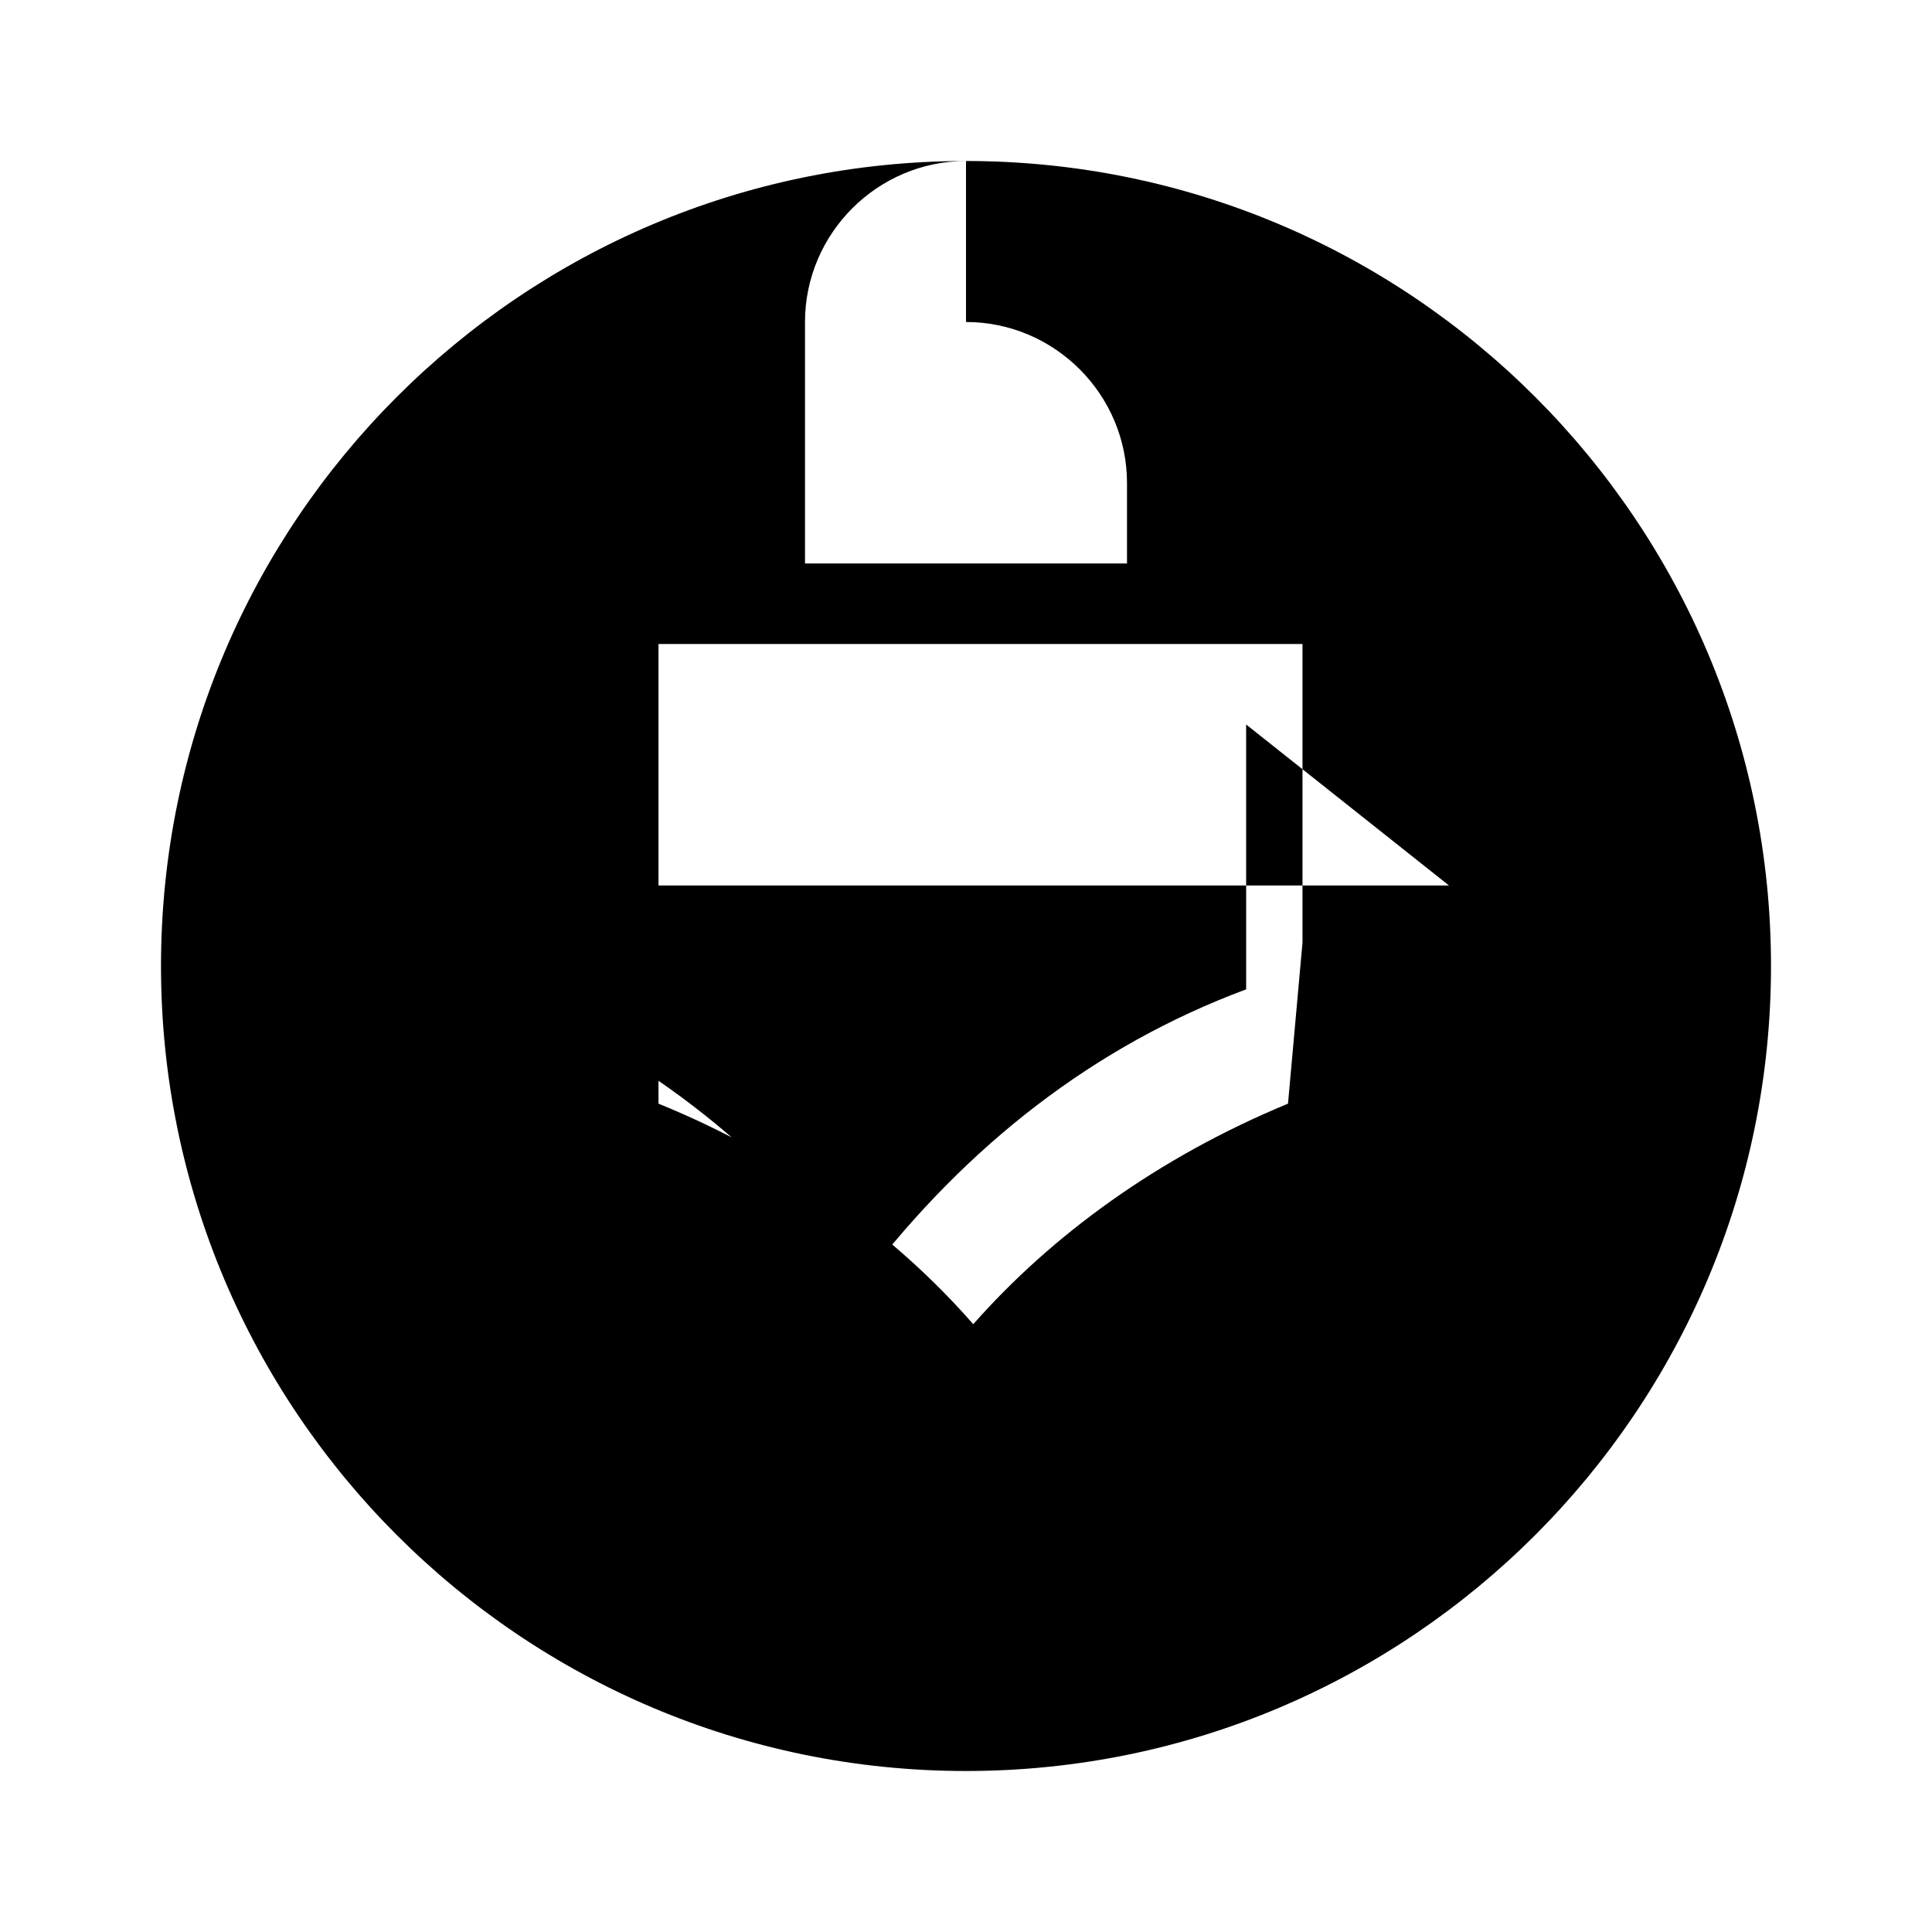 <svg xmlns="http://www.w3.org/2000/svg" viewBox="0 0 24 24" class="icon icon-data-encryption">
    <path d="M12 2C6.48 2 2 6.48 2 12s4.48 10 10 10 10-4.48 10-10S17.52 2 12 2zm0 2c1.1 0 2 .9 2 2v1h-4V4c0-1.1.9-2 2-2zm6 7H6v1.29c1.88.7 3.47 1.94 4.74 3.6 1.28-1.67 2.86-2.9 4.74-3.6V9zm-2 2.71c-1.62.67-2.94 1.64-3.91 2.74-.96-1.1-2.29-2.08-3.91-2.74V8h8v3.71z"/>
</svg>